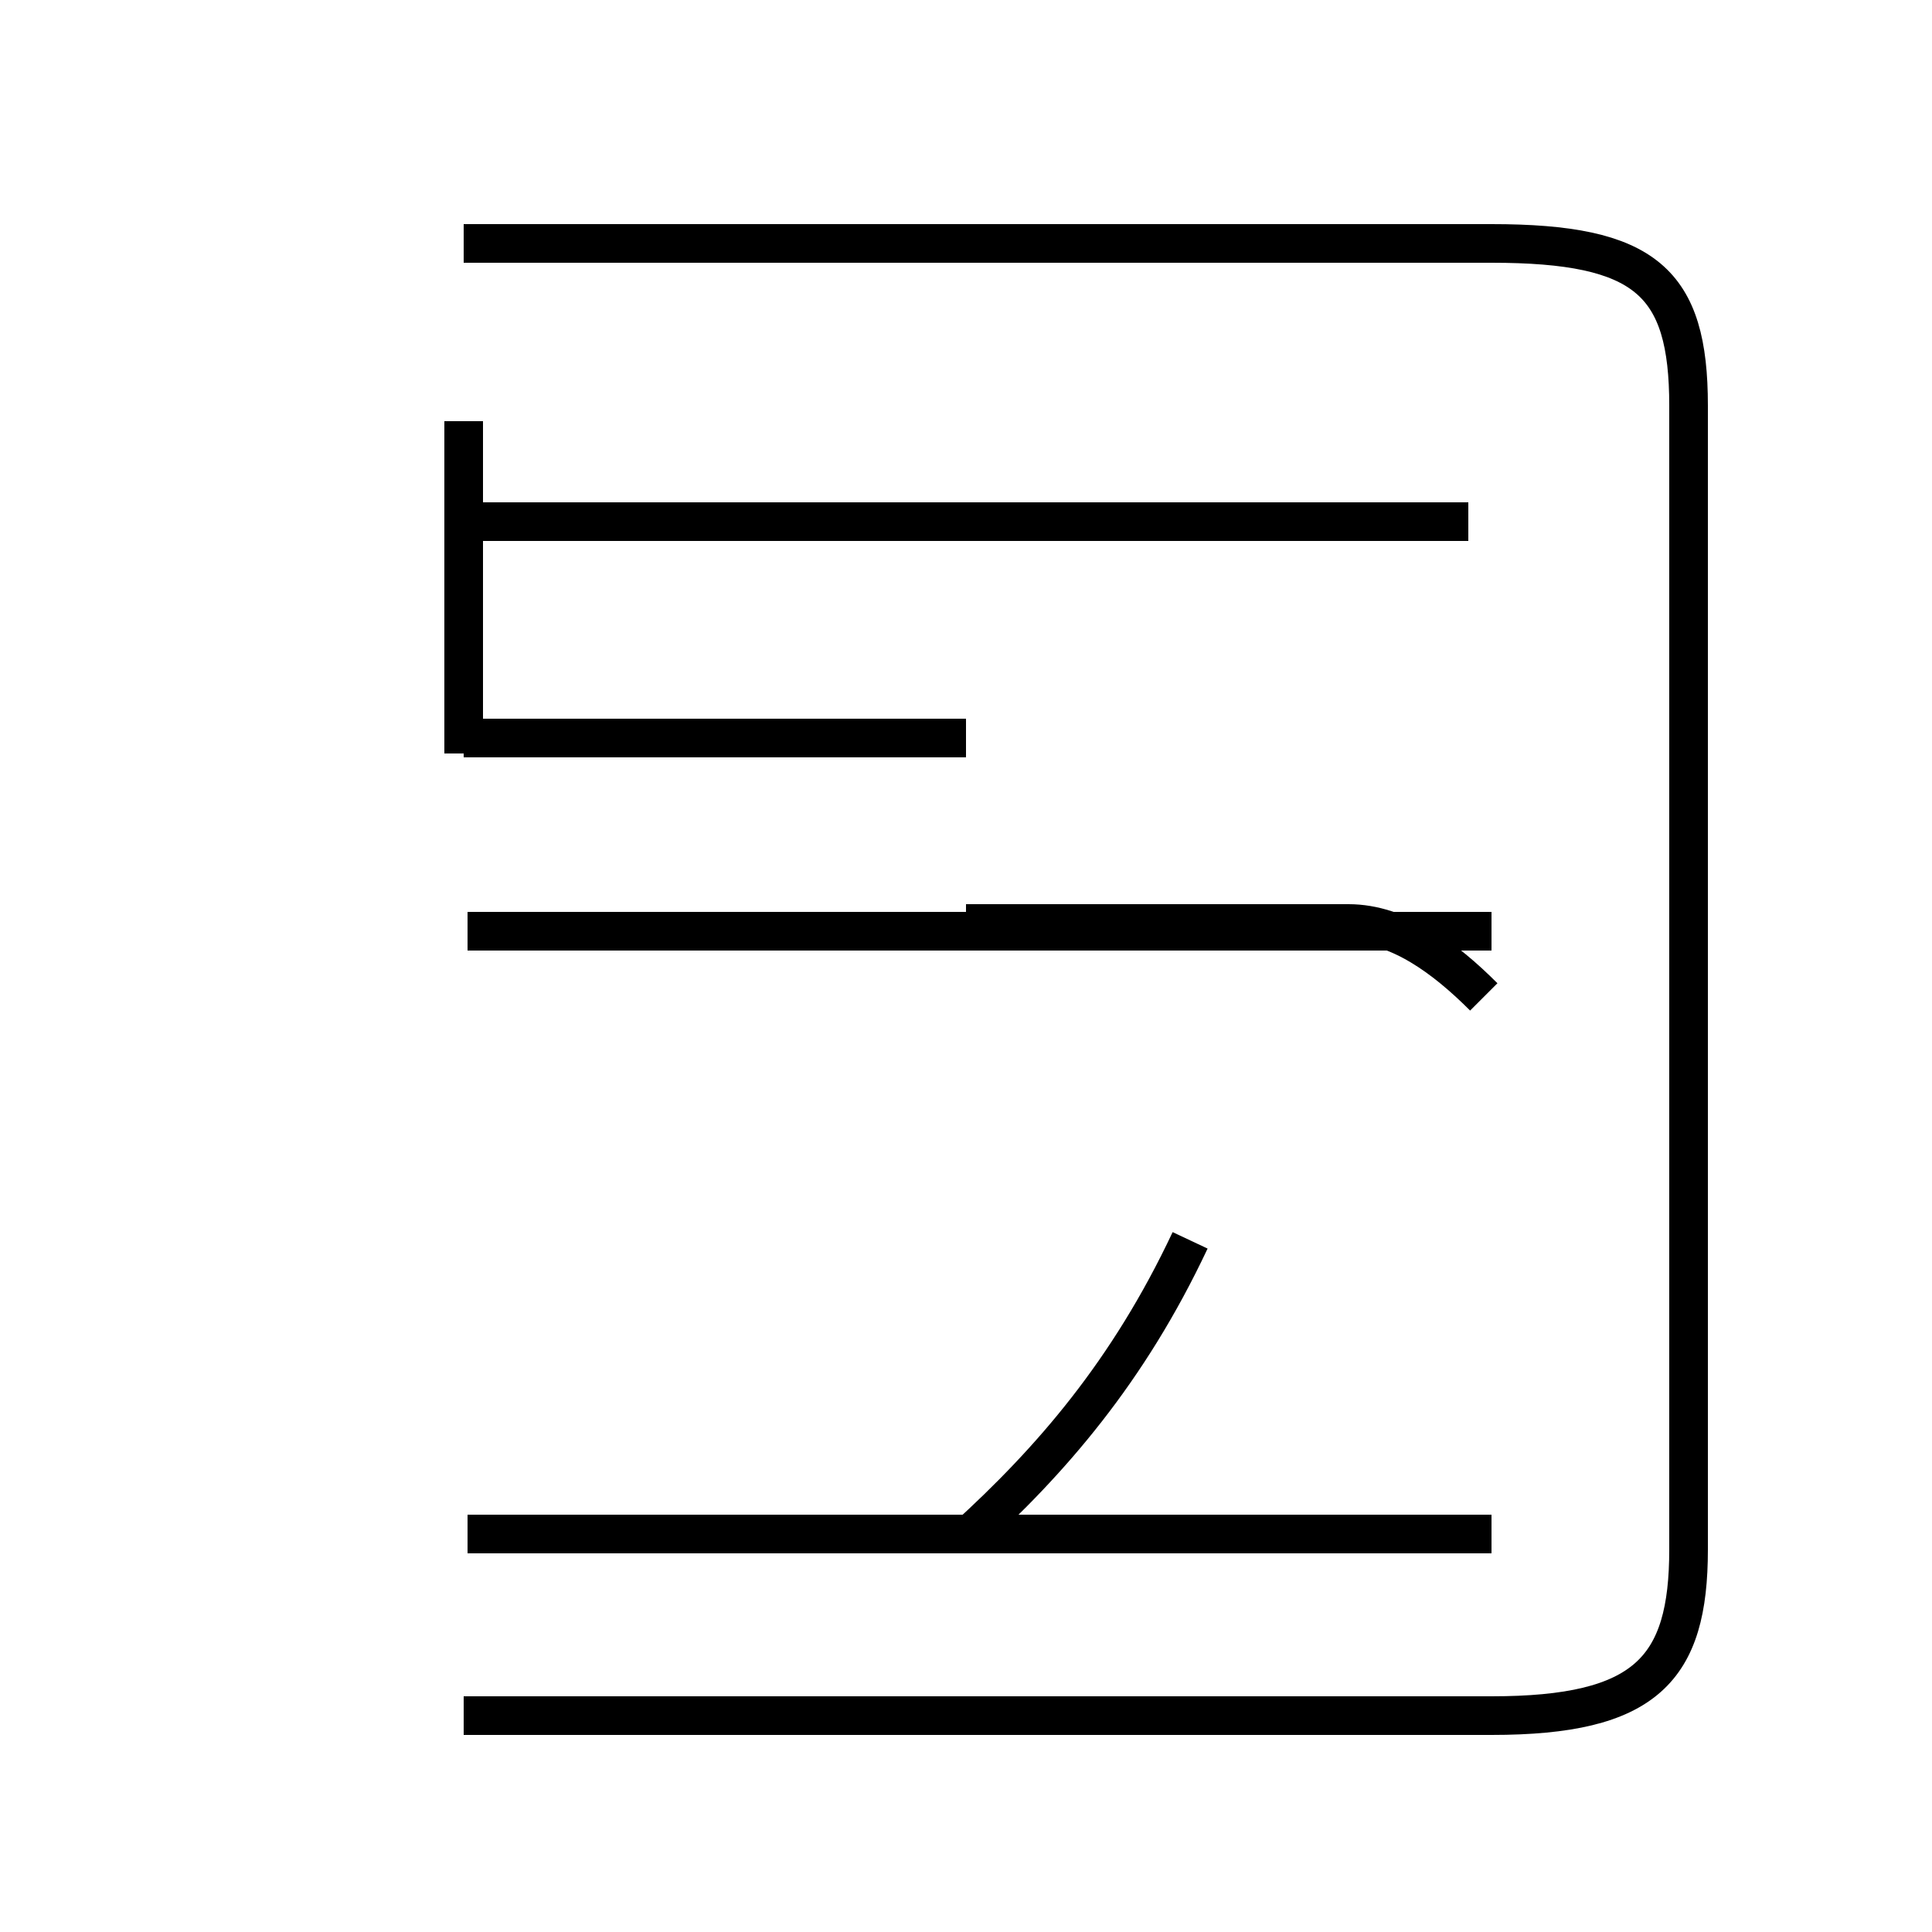 <?xml version='1.0' encoding='utf8'?>
<svg viewBox="0.0 -44.0 50.0 50.0" version="1.1" xmlns="http://www.w3.org/2000/svg">
<rect x="0.0" y="-44.0" width="50.0" height="50.0" fill="#808080" stroke="none"/>
<rect x="-1000" y="-1000" width="2000" height="2000" stroke="white" fill="white"/>
<g style="fill:none; stroke:#000000;  stroke-width:1">
<path d="M 12.0 24.5 L 12.0 33.1 M 38.6 19.9 L 12.1 19.9 M 12.0 -0.4 L 38.6 -0.4 C 42.6 -0.4 43.7 0.8 43.7 3.9 L 43.7 33.5 C 43.7 36.7 42.6 37.7 38.6 37.7 L 12.0 37.7 M 12.0 24.9 L 25.0 24.9 M 38.0 30.5 L 12.1 30.5 M 38.6 4.3 L 12.1 4.3 M 25.0 4.2 C 27.2 6.2 29.2 8.5 30.8 11.9 M 38.4 18.2 C 37.4 19.2 36.2 20.1 34.9 20.1 L 25.0 20.1 " transform="scale(1, -1)" />
</g>
</svg>